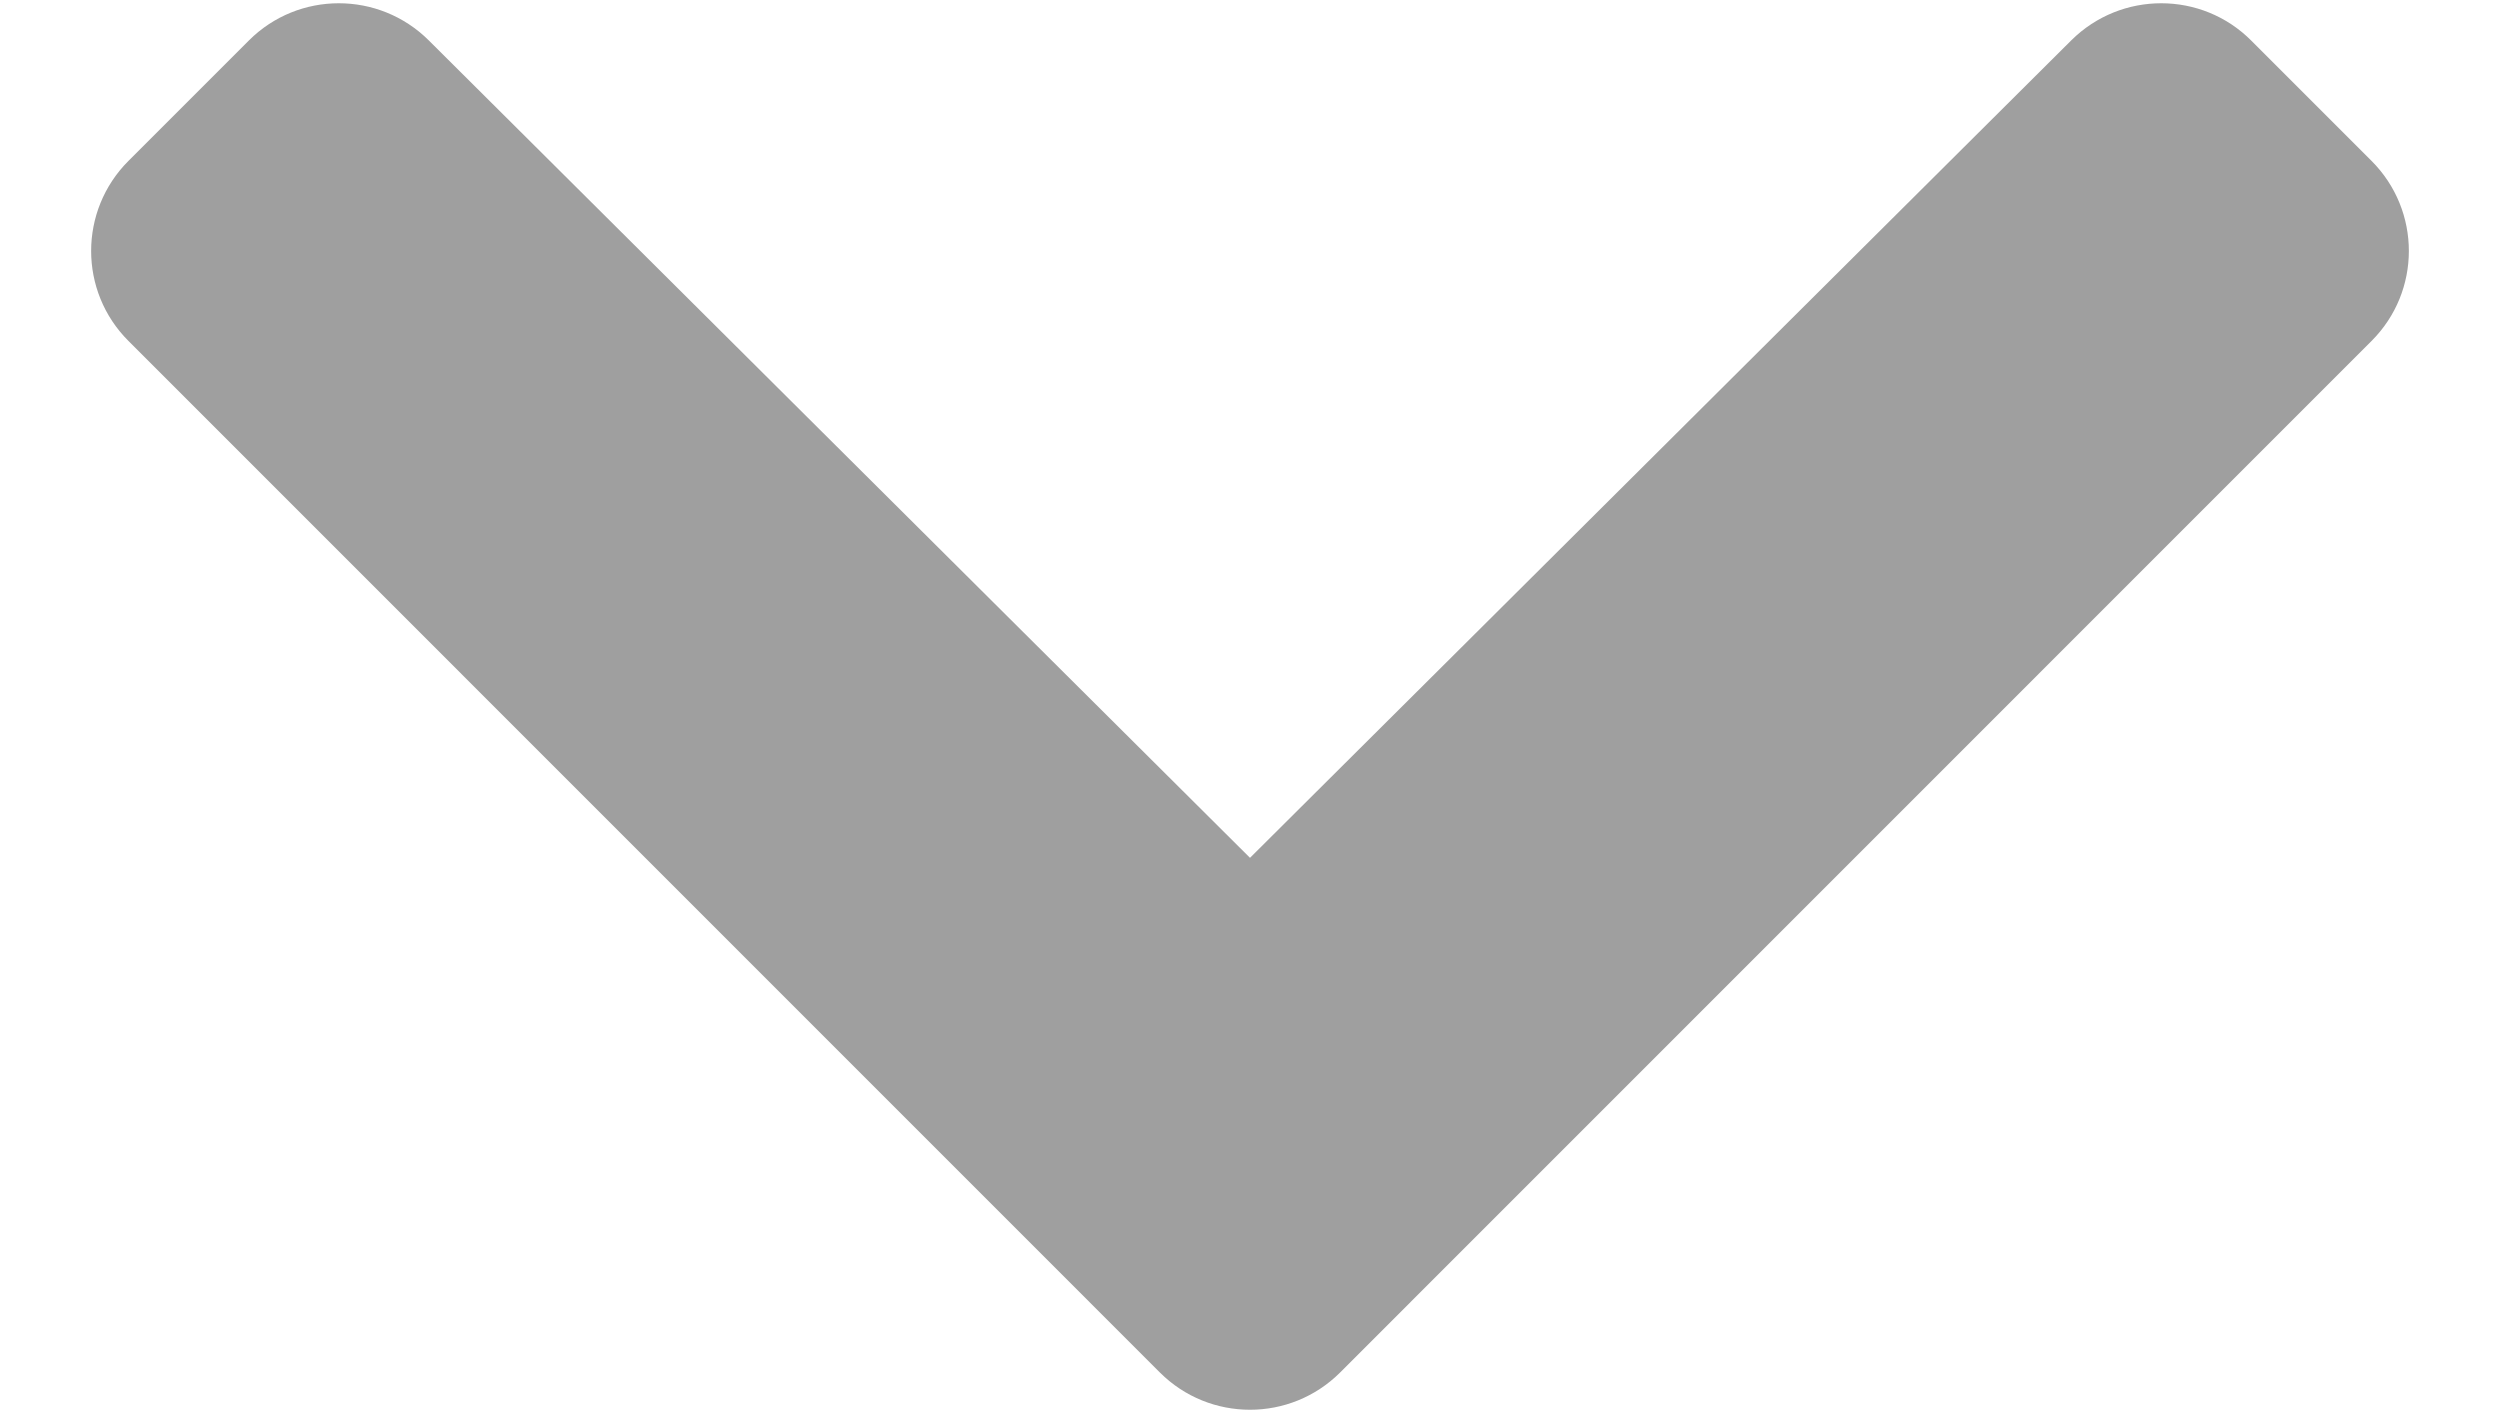 <svg width="23" height="13" viewBox="0 0 23 13" fill="none" xmlns="http://www.w3.org/2000/svg">
<path d="M10.671 12.627L1.182 3.137C0.724 2.68 0.724 1.938 1.182 1.48L2.289 0.373C2.746 -0.084 3.486 -0.084 3.944 0.371L11.5 7.892L19.056 0.371C19.514 -0.084 20.255 -0.084 20.711 0.373L21.818 1.48C22.276 1.938 22.276 2.68 21.818 3.137L12.329 12.627C11.871 13.084 11.129 13.084 10.671 12.627Z" fill="#9F9F9F"/>
</svg>
